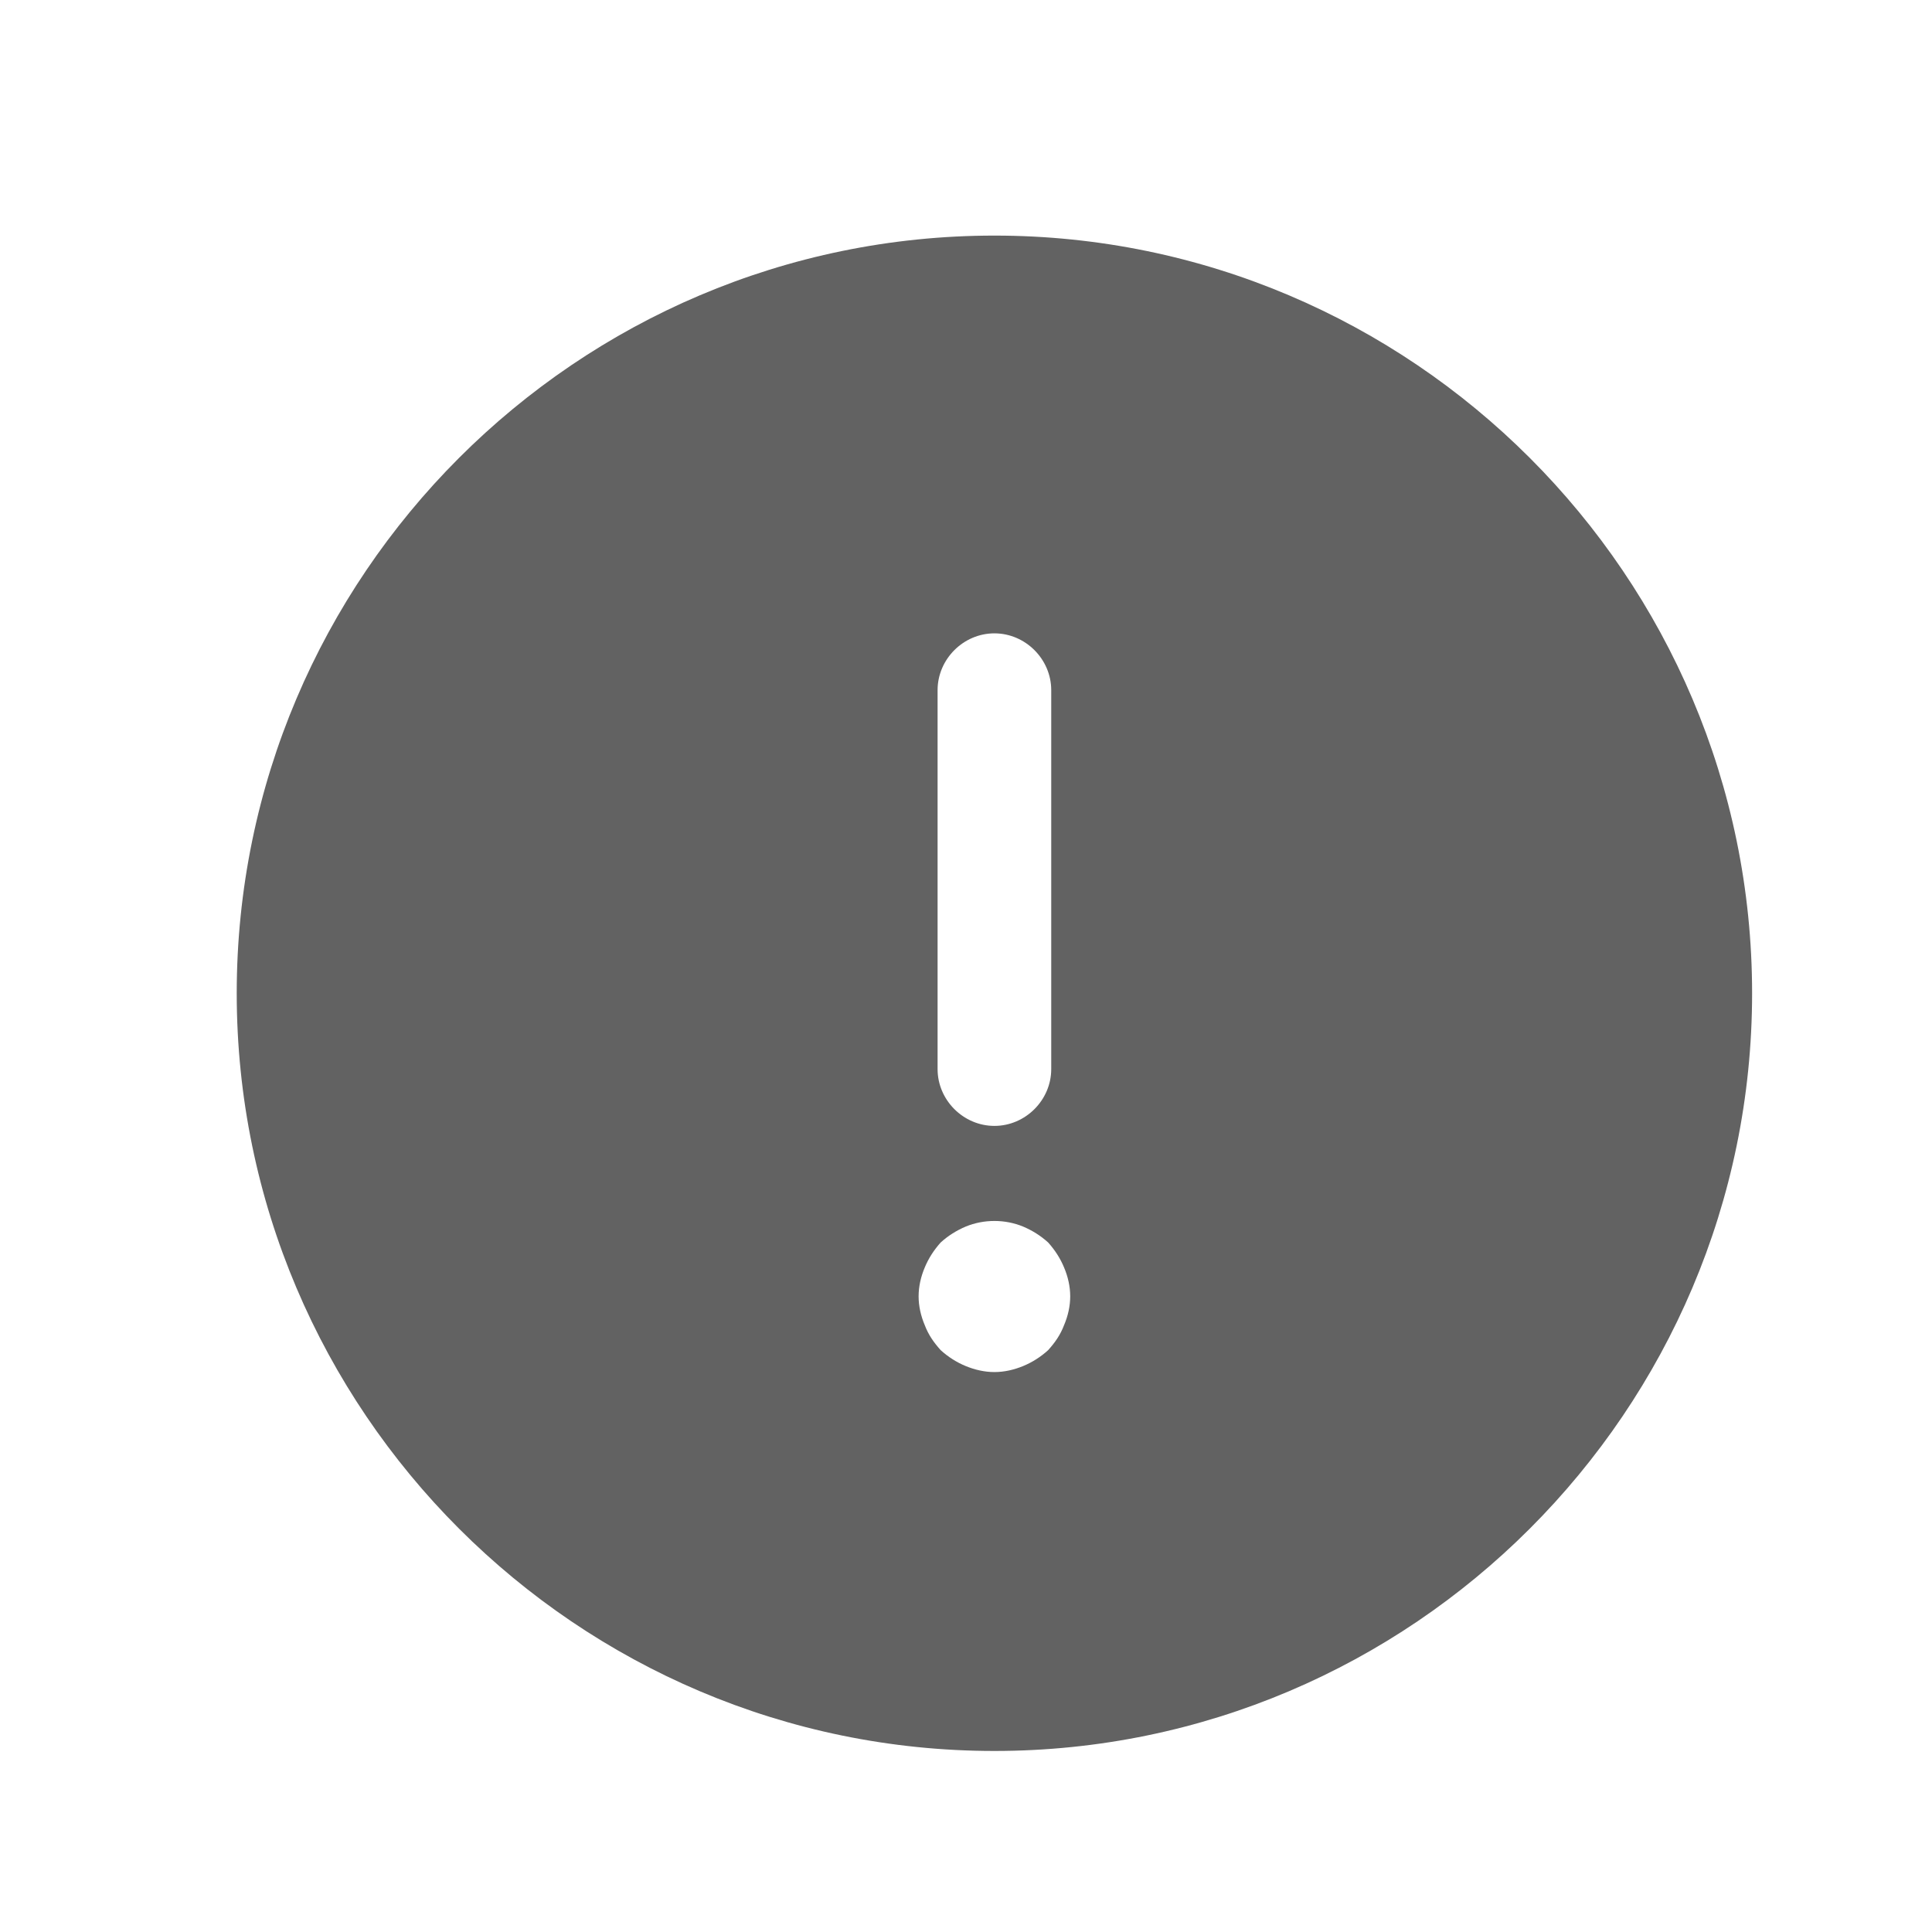 <svg width="17" height="17" viewBox="0 0 17 17" fill="none" xmlns="http://www.w3.org/2000/svg">
<path d="M8.75 2.073C5.077 2.073 2.083 5.067 2.083 8.74C2.083 12.413 5.077 15.407 8.75 15.407C12.423 15.407 15.417 12.413 15.417 8.74C15.417 5.067 12.423 2.073 8.75 2.073ZM8.25 6.073C8.25 5.8 8.477 5.573 8.75 5.573C9.023 5.573 9.25 5.8 9.25 6.073V9.407C9.25 9.68 9.023 9.907 8.75 9.907C8.477 9.907 8.25 9.68 8.25 9.407V6.073ZM9.363 11.66C9.33 11.747 9.283 11.813 9.223 11.88C9.157 11.94 9.083 11.987 9.003 12.02C8.923 12.053 8.837 12.073 8.75 12.073C8.663 12.073 8.577 12.053 8.497 12.02C8.417 11.987 8.343 11.94 8.277 11.88C8.217 11.813 8.17 11.747 8.137 11.66C8.103 11.58 8.083 11.493 8.083 11.407C8.083 11.32 8.103 11.233 8.137 11.153C8.17 11.073 8.217 11 8.277 10.933C8.343 10.873 8.417 10.827 8.497 10.793C8.657 10.727 8.843 10.727 9.003 10.793C9.083 10.827 9.157 10.873 9.223 10.933C9.283 11 9.33 11.073 9.363 11.153C9.397 11.233 9.417 11.32 9.417 11.407C9.417 11.493 9.397 11.58 9.363 11.66Z" fill="#626262"/>
</svg>
